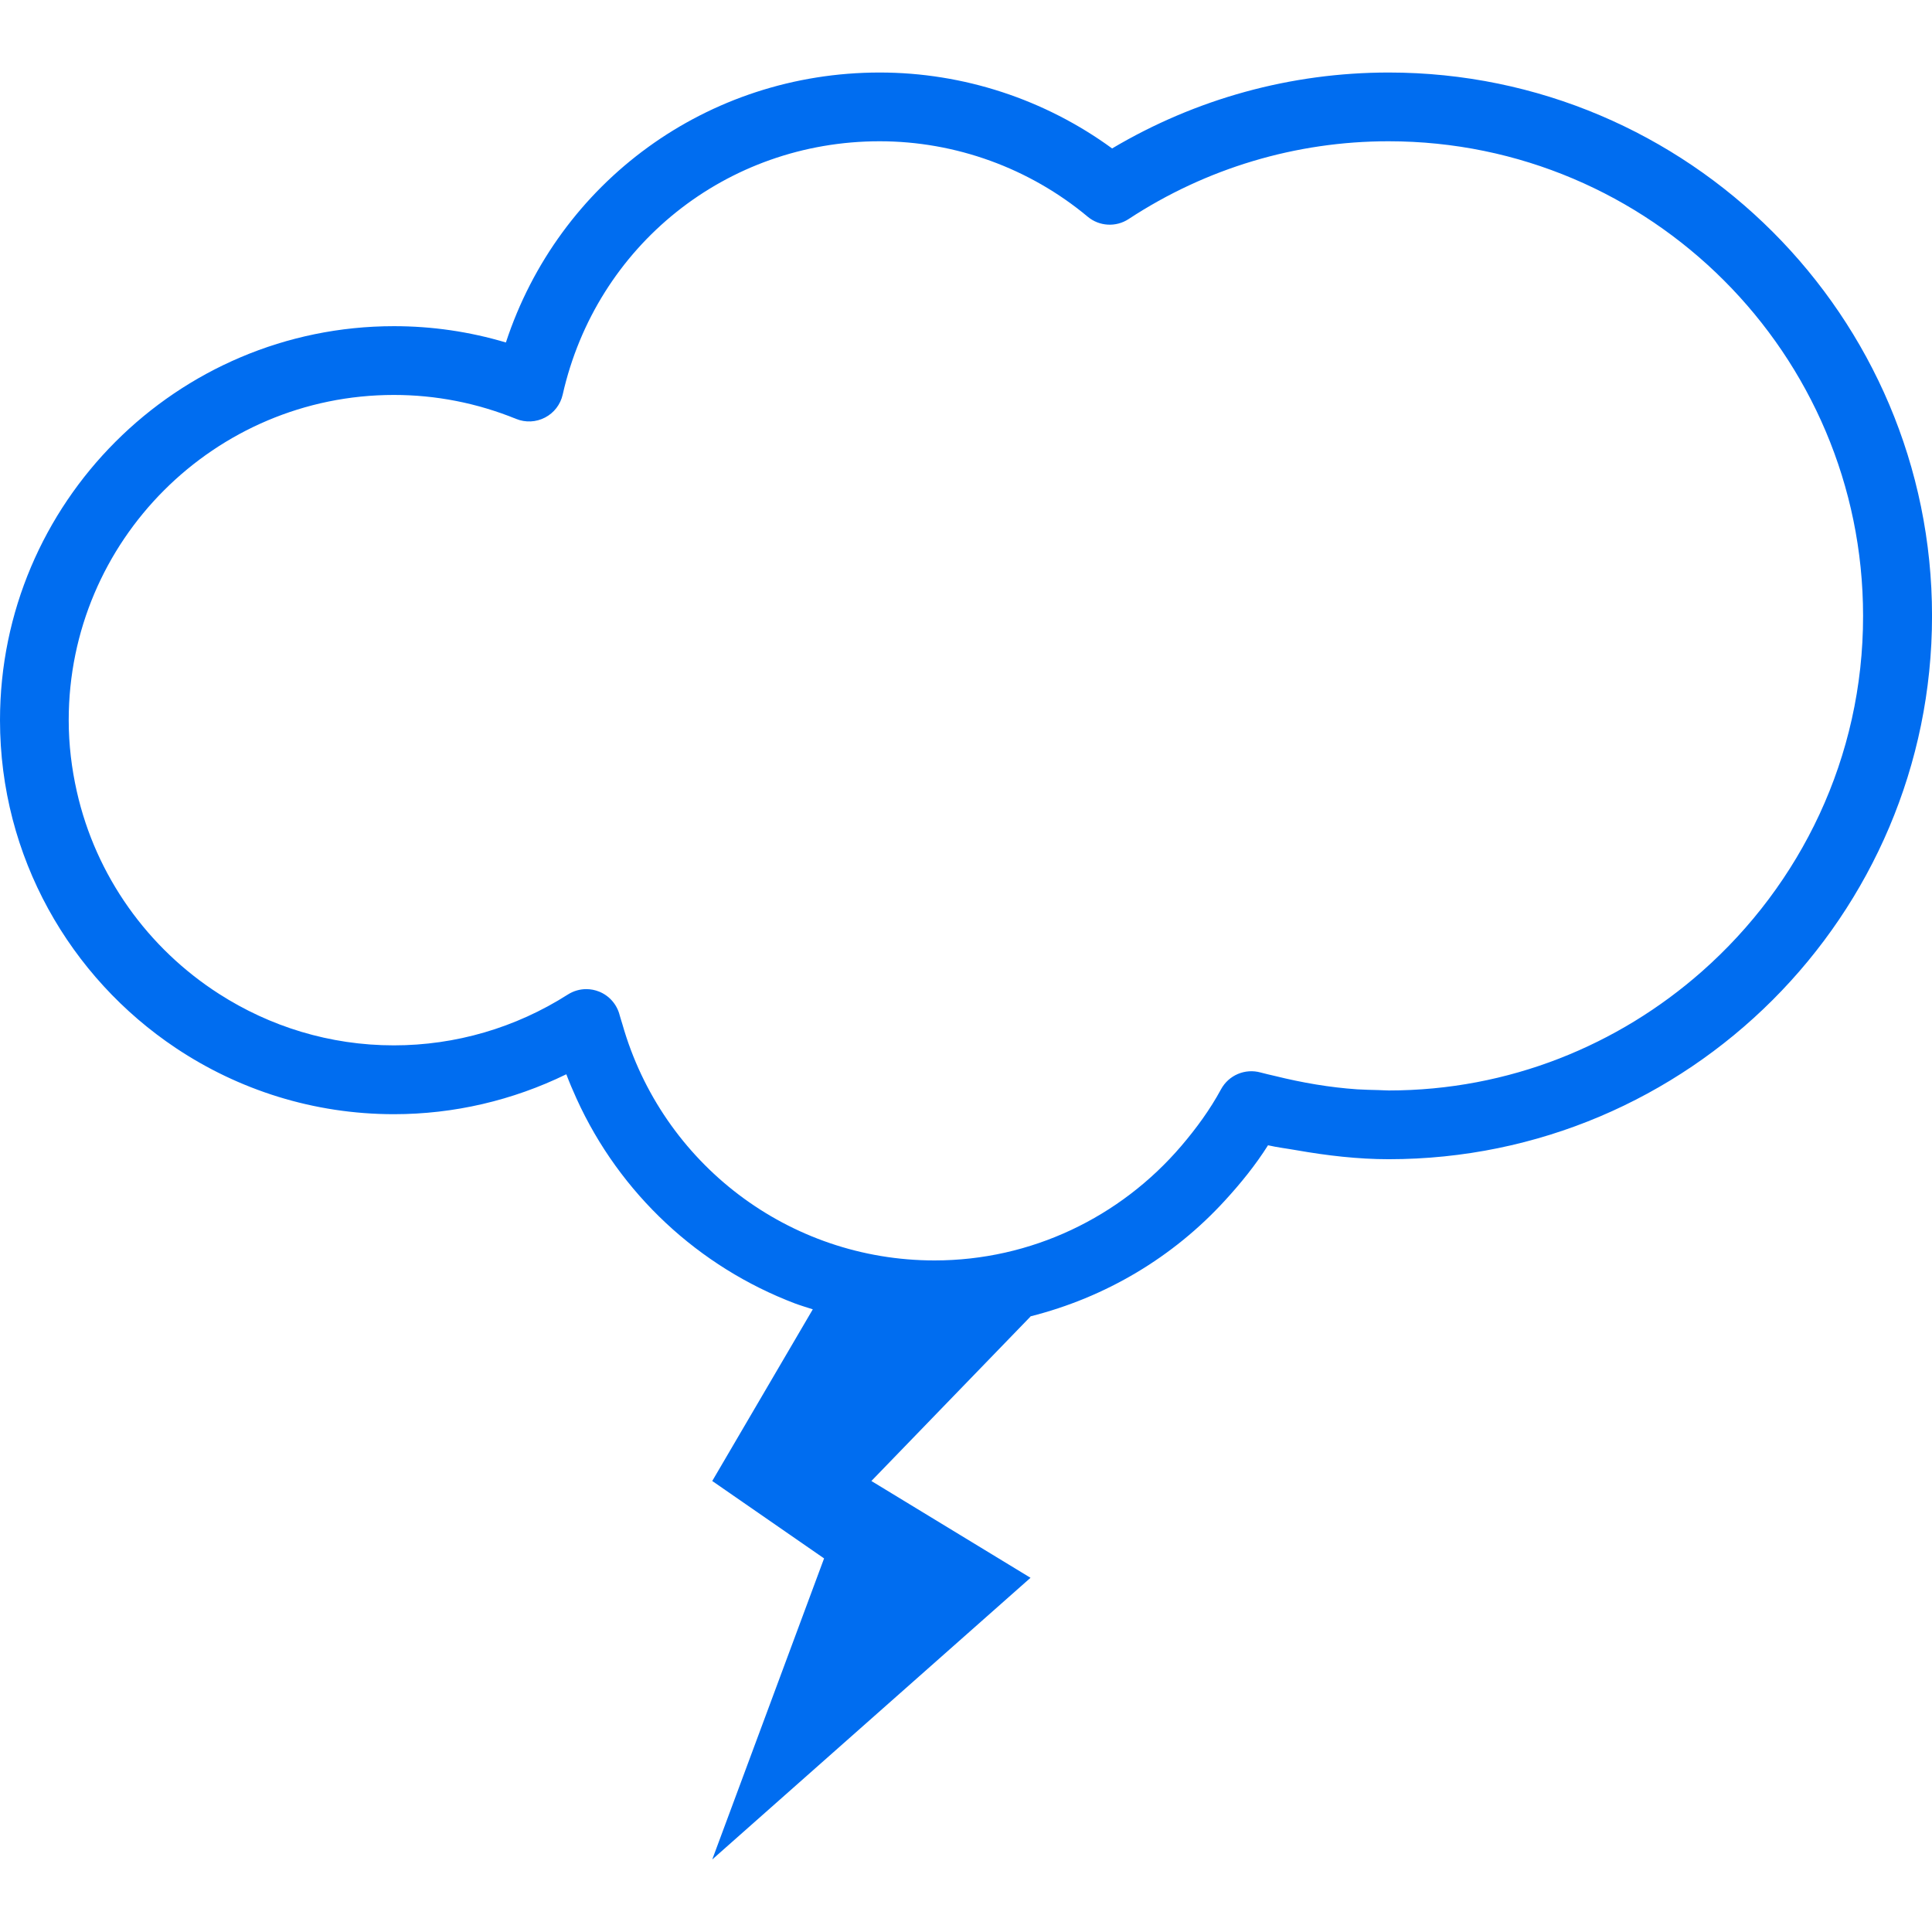 <?xml version="1.0" encoding="iso-8859-1"?>
<!-- Generator: Adobe Illustrator 16.0.0, SVG Export Plug-In . SVG Version: 6.00 Build 0)  -->
<!DOCTYPE svg PUBLIC "-//W3C//DTD SVG 1.1//EN" "http://www.w3.org/Graphics/SVG/1.1/DTD/svg11.dtd">
<svg xmlns="http://www.w3.org/2000/svg" xmlns:xlink="http://www.w3.org/1999/xlink" version="1.1" id="Capa_1" x="0px" y="0px" width="512px" height="512px" viewBox="0 0 65.961 65.961" style="enable-background:new 0 0 65.961 65.961;" xml:space="preserve">
<g>
	<path d="M47.412,2.476c-3.336,0-6.582,0.894-9.443,2.592c-2.295-1.676-5.08-2.592-7.934-2.592c-5.885,0-10.961,3.73-12.763,9.217   c-1.24-0.37-2.52-0.557-3.82-0.557C6.035,11.136,0,17.17,0,24.588c0,4.665,2.389,8.78,6.005,11.194   c2.134,1.424,4.694,2.258,7.446,2.258c2.045,0,4.052-0.469,5.884-1.363c0.106,0.281,0.226,0.561,0.349,0.832   c1.478,3.252,4.177,5.746,7.456,6.992c0.199,0.074,0.407,0.135,0.61,0.201l-3.433,5.861l3.818,2.643l-3.818,10.279l10.866-9.617   l-5.433-3.305l5.433-5.615l-0.002-0.006c2.556-0.644,4.865-2.011,6.646-3.961c0.533-0.582,1.035-1.199,1.465-1.88   c0.32,0.074,0.646,0.111,0.965,0.168c1.053,0.185,2.107,0.308,3.154,0.308c10.229,0,18.551-8.32,18.551-18.549   C65.963,10.799,57.64,2.476,47.412,2.476z M58.109,33.164c-2.855,2.521-6.597,4.066-10.697,4.066c-0.115,0-0.232-0.011-0.35-0.013   c-0.242-0.006-0.484-0.011-0.728-0.026c-0.933-0.064-1.867-0.224-2.802-0.455c-0.164-0.039-0.328-0.074-0.491-0.119   c-0.531-0.148-1.091,0.09-1.353,0.572c-0.38,0.702-0.848,1.338-1.354,1.932c-2.086,2.443-5.137,3.912-8.428,3.912   c-4.971,0-9.301-3.301-10.656-8.062c-0.03-0.104-0.066-0.207-0.094-0.312c-0.092-0.365-0.354-0.666-0.704-0.805   c-0.14-0.056-0.288-0.084-0.434-0.084c-0.221,0-0.439,0.062-0.63,0.184c-1.787,1.139-3.84,1.736-5.941,1.736   c-2.197,0-4.24-0.648-5.965-1.755c-2.425-1.553-4.208-4.019-4.859-6.912c-0.177-0.785-0.277-1.599-0.277-2.436   c0-6.123,4.98-11.103,11.102-11.103c1.433,0,2.837,0.275,4.174,0.818c0.319,0.13,0.68,0.114,0.987-0.047   c0.306-0.159,0.526-0.445,0.602-0.782c1.149-5.093,5.599-8.65,10.82-8.65c2.592,0,5.116,0.916,7.105,2.576   c0.396,0.331,0.966,0.363,1.396,0.08c2.646-1.737,5.716-2.656,8.873-2.656c8.937,0,16.203,7.269,16.203,16.204   C63.613,25.861,61.476,30.192,58.109,33.164z" fill="#006DF0"/>
</g>
<g>
</g>
<g>
</g>
<g>
</g>
<g>
</g>
<g>
</g>
<g>
</g>
<g>
</g>
<g>
</g>
<g>
</g>
<g>
</g>
<g>
</g>
<g>
</g>
<g>
</g>
<g>
</g>
<g>
</g>
</svg>
